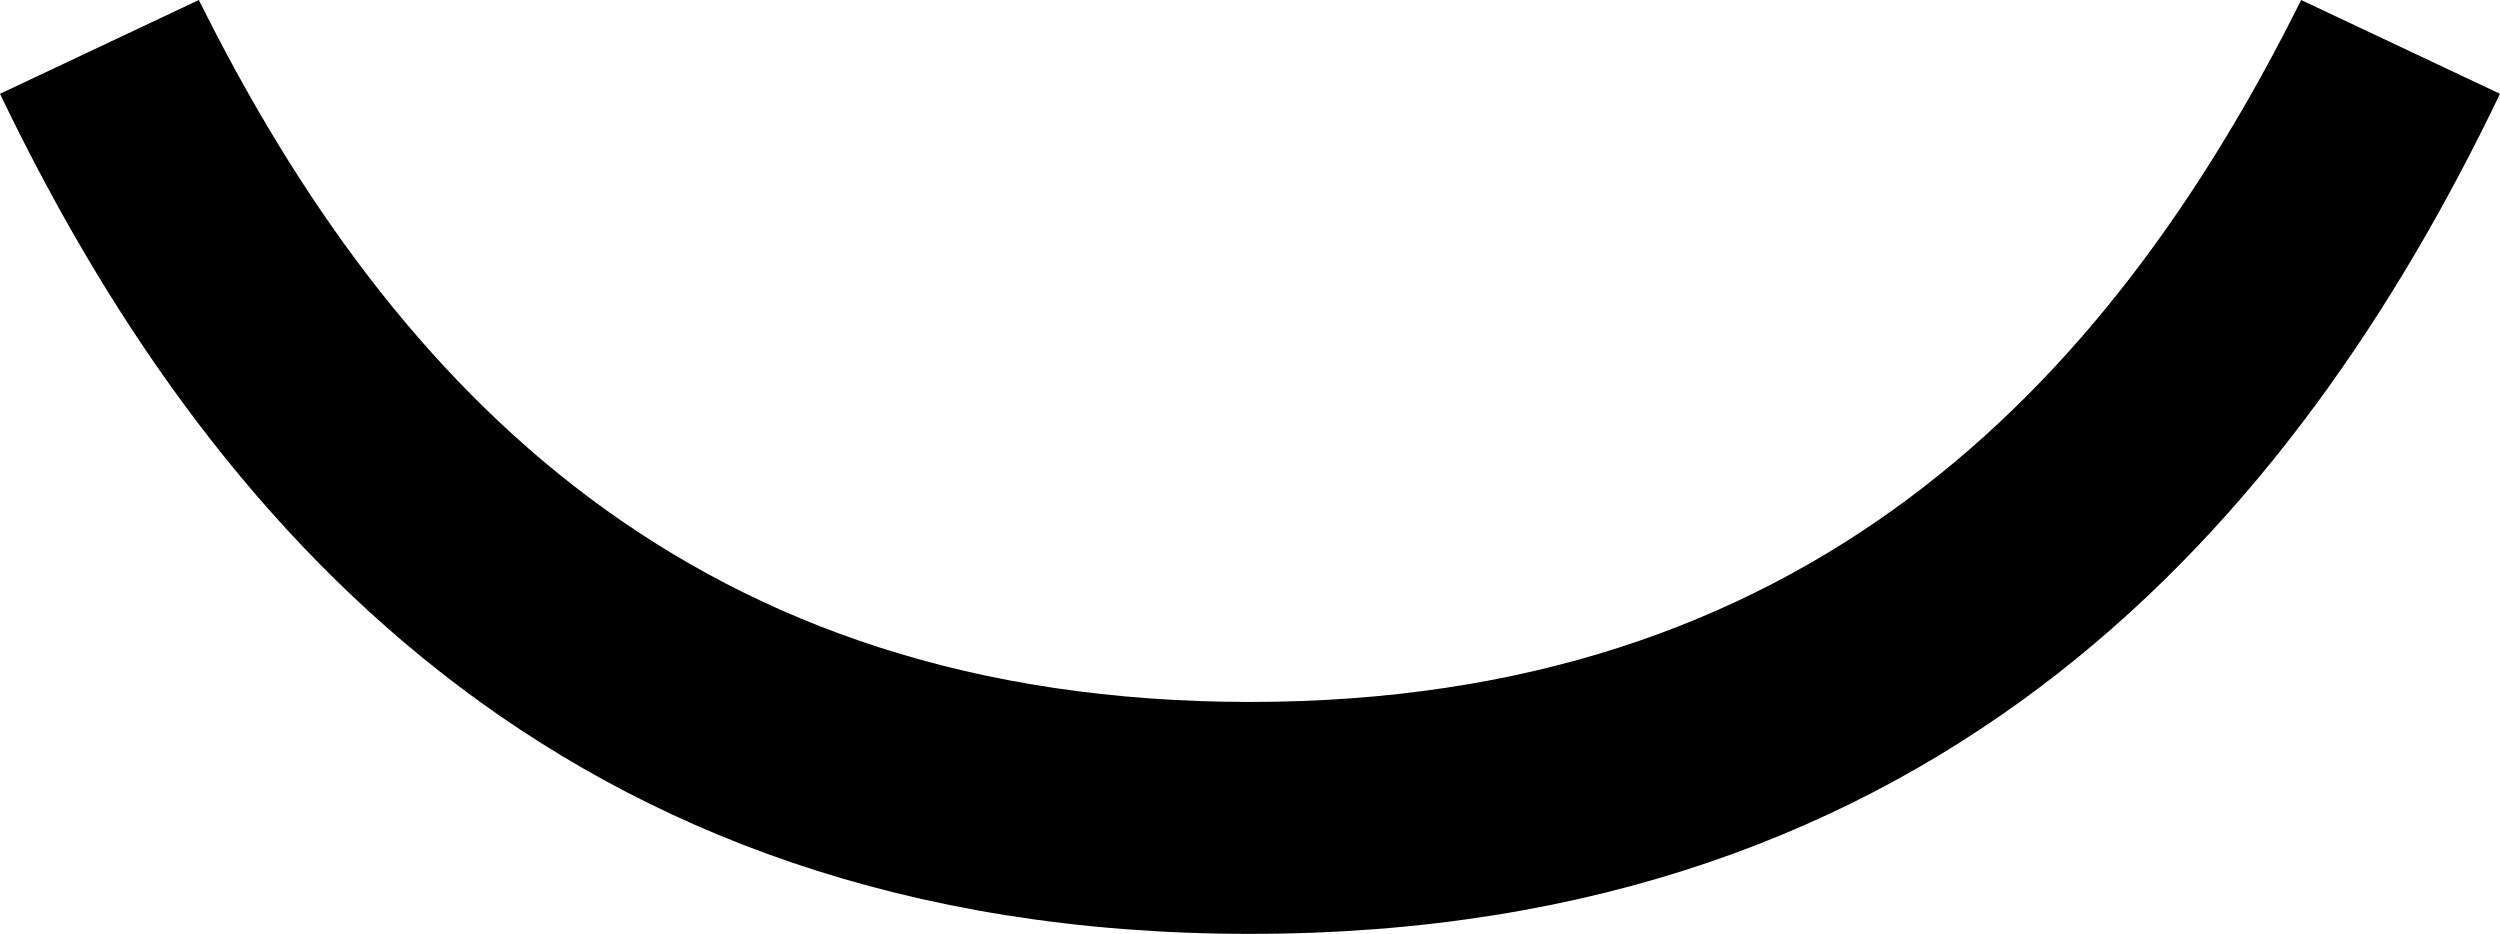 <?xml version="1.0" encoding="UTF-8"?> <svg xmlns="http://www.w3.org/2000/svg" xmlns:xlink="http://www.w3.org/1999/xlink" width="862px" height="322px" viewBox="0 0 862 322" version="1.1"><title>Fill 56</title><g id="Welcome" stroke="none" stroke-width="1" fill="none" fill-rule="evenodd"><g id="08_ideas" transform="translate(-289, -2279)" fill="#000000"><path d="M559,2440 C559,2201.687 701.717,2079.467 848.656,2009 L881,2077.563 C745.292,2145.049 638.972,2249.3 638.972,2440 C638.972,2629.706 745.292,2734.951 881,2802.437 L848.656,2871 C701.717,2800.533 559,2678.313 559,2440" id="Fill-56" transform="translate(720, 2440) rotate(-90) translate(-720, -2440) "></path></g></g></svg> 